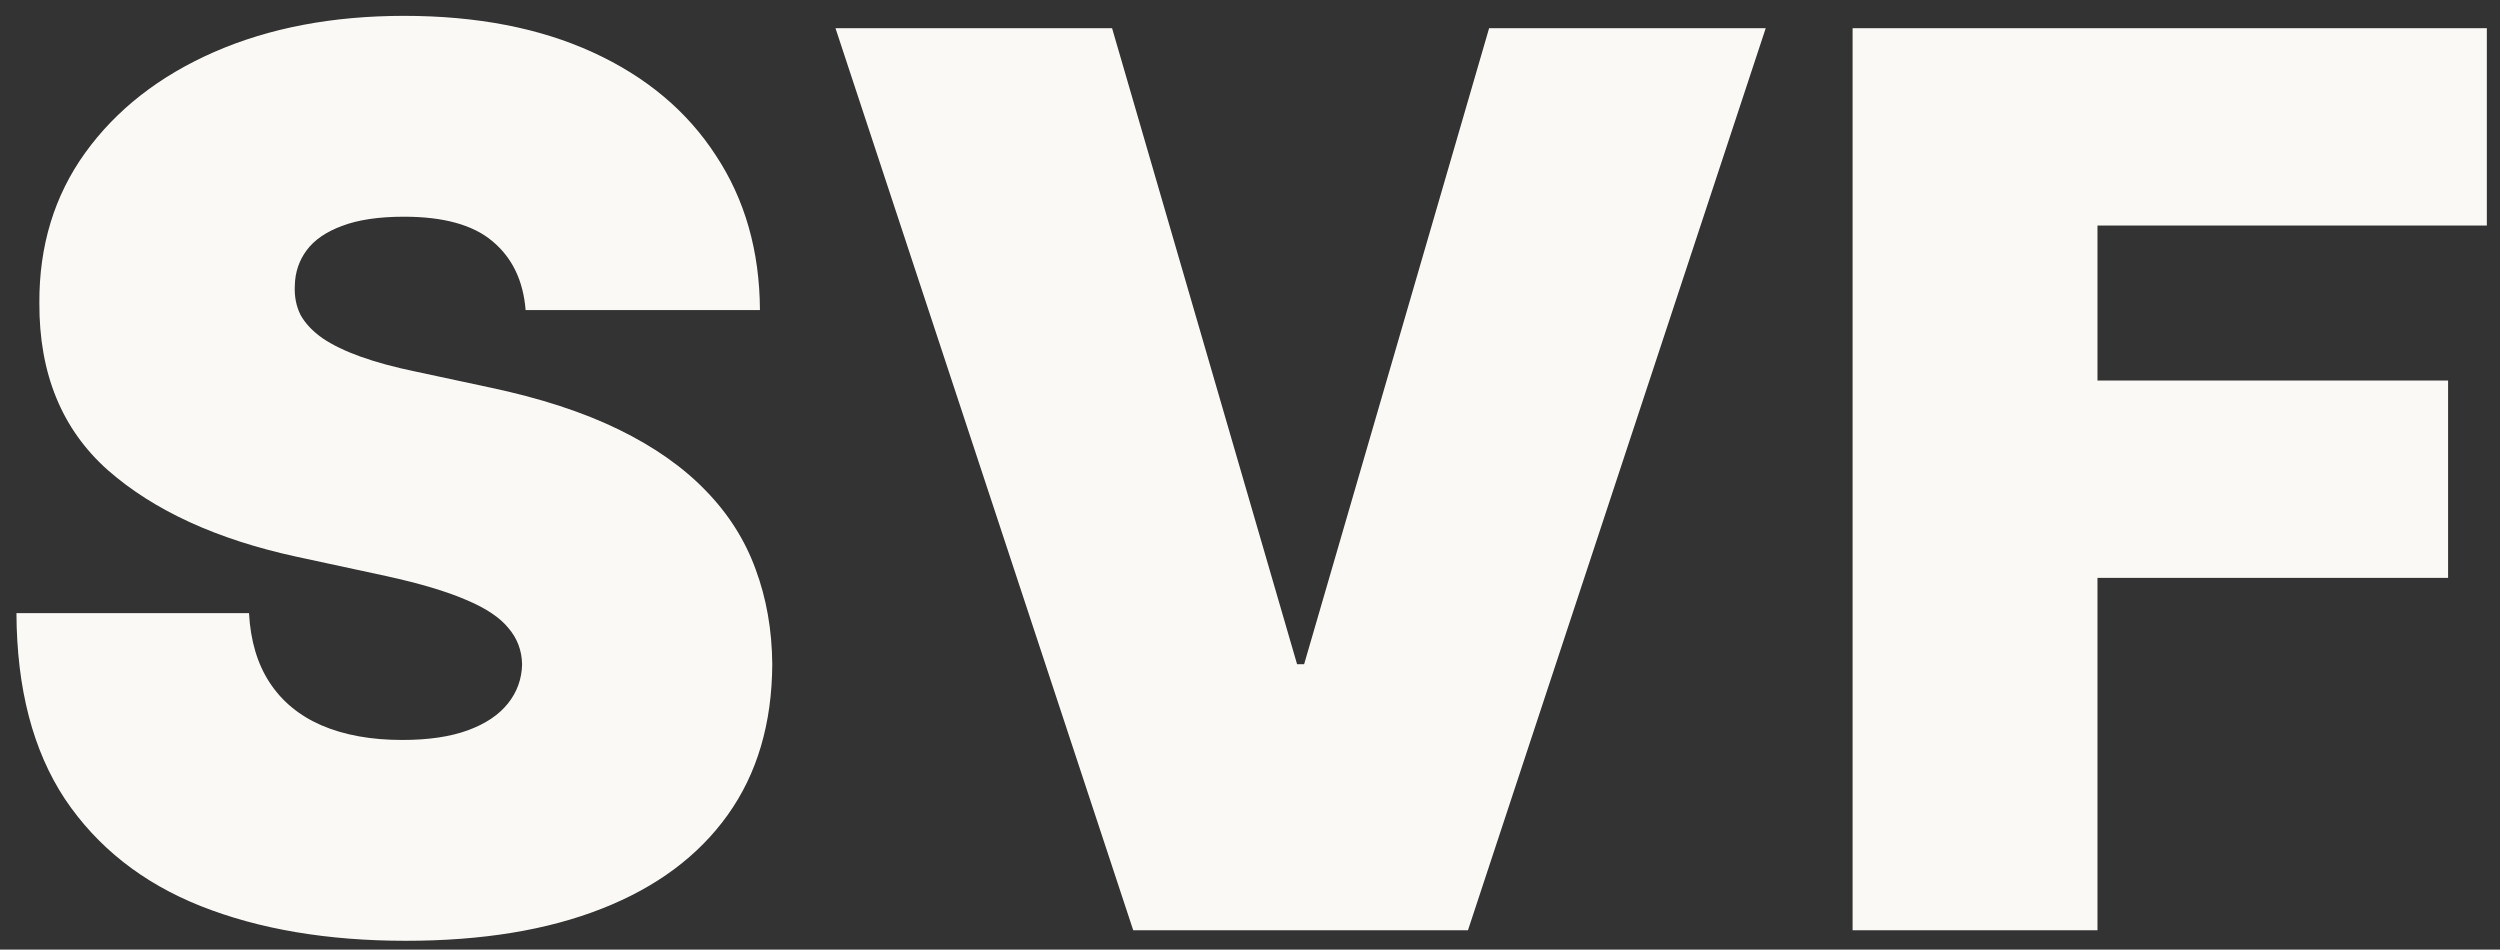 <svg width="129" height="49" viewBox="0 0 129 49" fill="none" xmlns="http://www.w3.org/2000/svg">
<rect x="0" y="0" width="129" height="49" fill="#333333" stroke="none"/>
<path d="M27.122 16C27.001 14.485 26.433 13.303 25.418 12.454C24.418 11.606 22.895 11.182 20.849 11.182C19.546 11.182 18.478 11.341 17.645 11.659C16.827 11.962 16.221 12.379 15.827 12.909C15.433 13.439 15.228 14.046 15.213 14.727C15.183 15.288 15.281 15.796 15.508 16.25C15.751 16.689 16.13 17.091 16.645 17.454C17.16 17.803 17.819 18.121 18.622 18.409C19.425 18.697 20.38 18.954 21.486 19.182L25.304 20C27.88 20.546 30.084 21.265 31.918 22.159C33.751 23.053 35.251 24.106 36.418 25.318C37.584 26.515 38.44 27.864 38.986 29.364C39.546 30.864 39.834 32.5 39.849 34.273C39.834 37.333 39.069 39.924 37.554 42.045C36.039 44.167 33.872 45.78 31.054 46.886C28.251 47.992 24.88 48.545 20.94 48.545C16.895 48.545 13.365 47.947 10.349 46.75C7.349 45.553 5.016 43.712 3.349 41.227C1.698 38.727 0.865 35.53 0.849 31.636H12.849C12.925 33.061 13.281 34.258 13.918 35.227C14.554 36.197 15.448 36.932 16.599 37.432C17.766 37.932 19.152 38.182 20.759 38.182C22.107 38.182 23.236 38.015 24.145 37.682C25.054 37.349 25.743 36.886 26.213 36.295C26.683 35.705 26.925 35.03 26.94 34.273C26.925 33.561 26.69 32.939 26.236 32.409C25.796 31.864 25.069 31.379 24.054 30.954C23.039 30.515 21.668 30.106 19.94 29.727L15.304 28.727C11.183 27.833 7.933 26.341 5.554 24.25C3.19 22.144 2.016 19.273 2.031 15.636C2.016 12.682 2.804 10.098 4.395 7.886C6.001 5.659 8.221 3.924 11.054 2.682C13.902 1.439 17.168 0.818 20.849 0.818C24.607 0.818 27.857 1.447 30.599 2.705C33.342 3.962 35.456 5.735 36.94 8.023C38.44 10.296 39.198 12.954 39.213 16H27.122ZM57.383 1.455L66.929 34.273H67.293L76.838 1.455H91.111L75.747 48H58.474L43.111 1.455H57.383ZM95.594 48V1.455H128.321V11.636H108.23V19.636H126.321V29.818H108.23V48H95.594Z" fill="#FAF9F6"/>
</svg>
